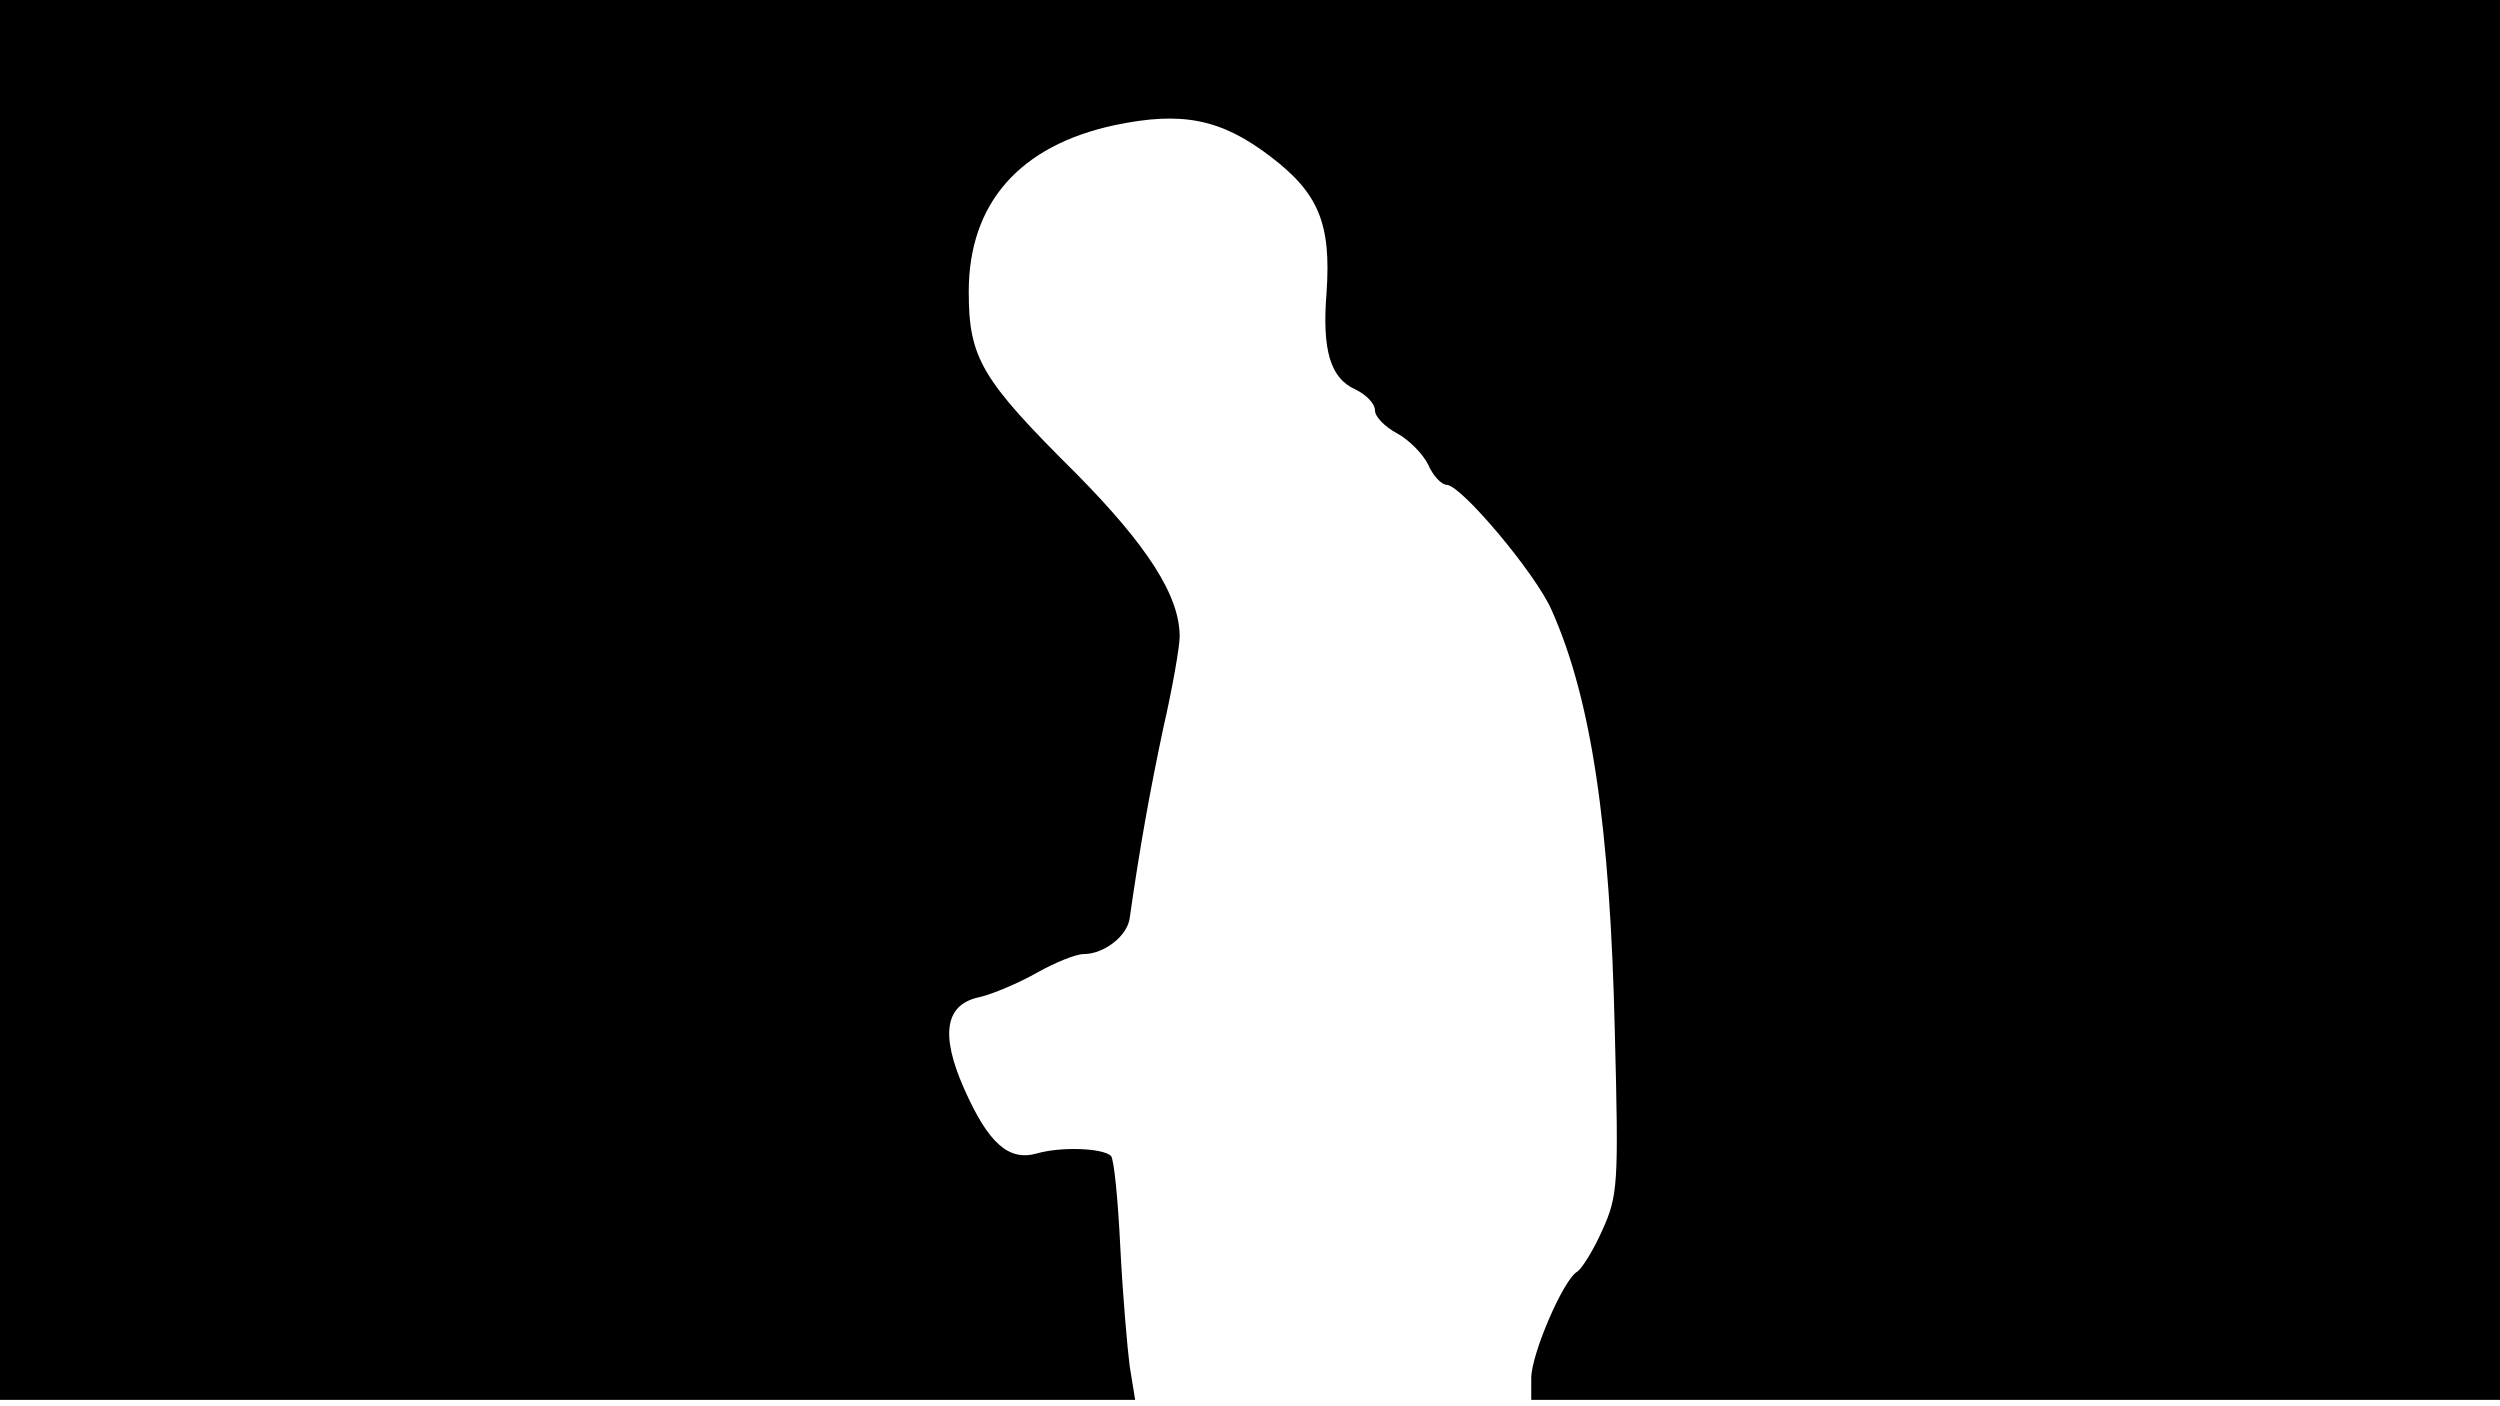 <svg version="1.0" xmlns="http://www.w3.org/2000/svg"
 width="668px" style="transform:scale(1,1.001);" height="375.75px" viewBox="0 0 320 180"
 preserveAspectRatio="xMidYMid meet">
<g transform="translate(0,180) scale(0.1,-0.1)"
fill="#000000" stroke="none">
<path d="M0 905 l0 -895 726 0 727 0 -7 43 c-3 23 -9 92 -12 152 -3 61 -8 113 -12 117
-11 10 -64 12 -95 3 -36 -10 -62 13 -93 83 -31 70 -24 108 20 117 17 4 50 18
73 31 23 13 50 24 60 24 26 0 56 23 59 46 13 91 26 163 43 243 12 52 21 105
21 117 0 52 -41 116 -133 209 -121 120 -137 147 -137 232 0 113 65 187 187
213 86 18 136 8 199 -40 62 -47 78 -86 72 -174 -6 -74 5 -110 37 -124 14 -7
25 -18 25 -27 0 -8 13 -21 28 -29 15 -8 33 -26 40 -40 6 -14 17 -26 24 -26 19
-1 114 -114 134 -160 51 -114 75 -276 81 -541 5 -193 4 -208 -16 -252 -11 -25
-26 -49 -32 -53 -18 -10 -59 -106 -59 -136 l0 -28 620 0 620 0 0 895 0 895
-1600 0 -1600 0 0 -895z"/>
</g>
</svg>
